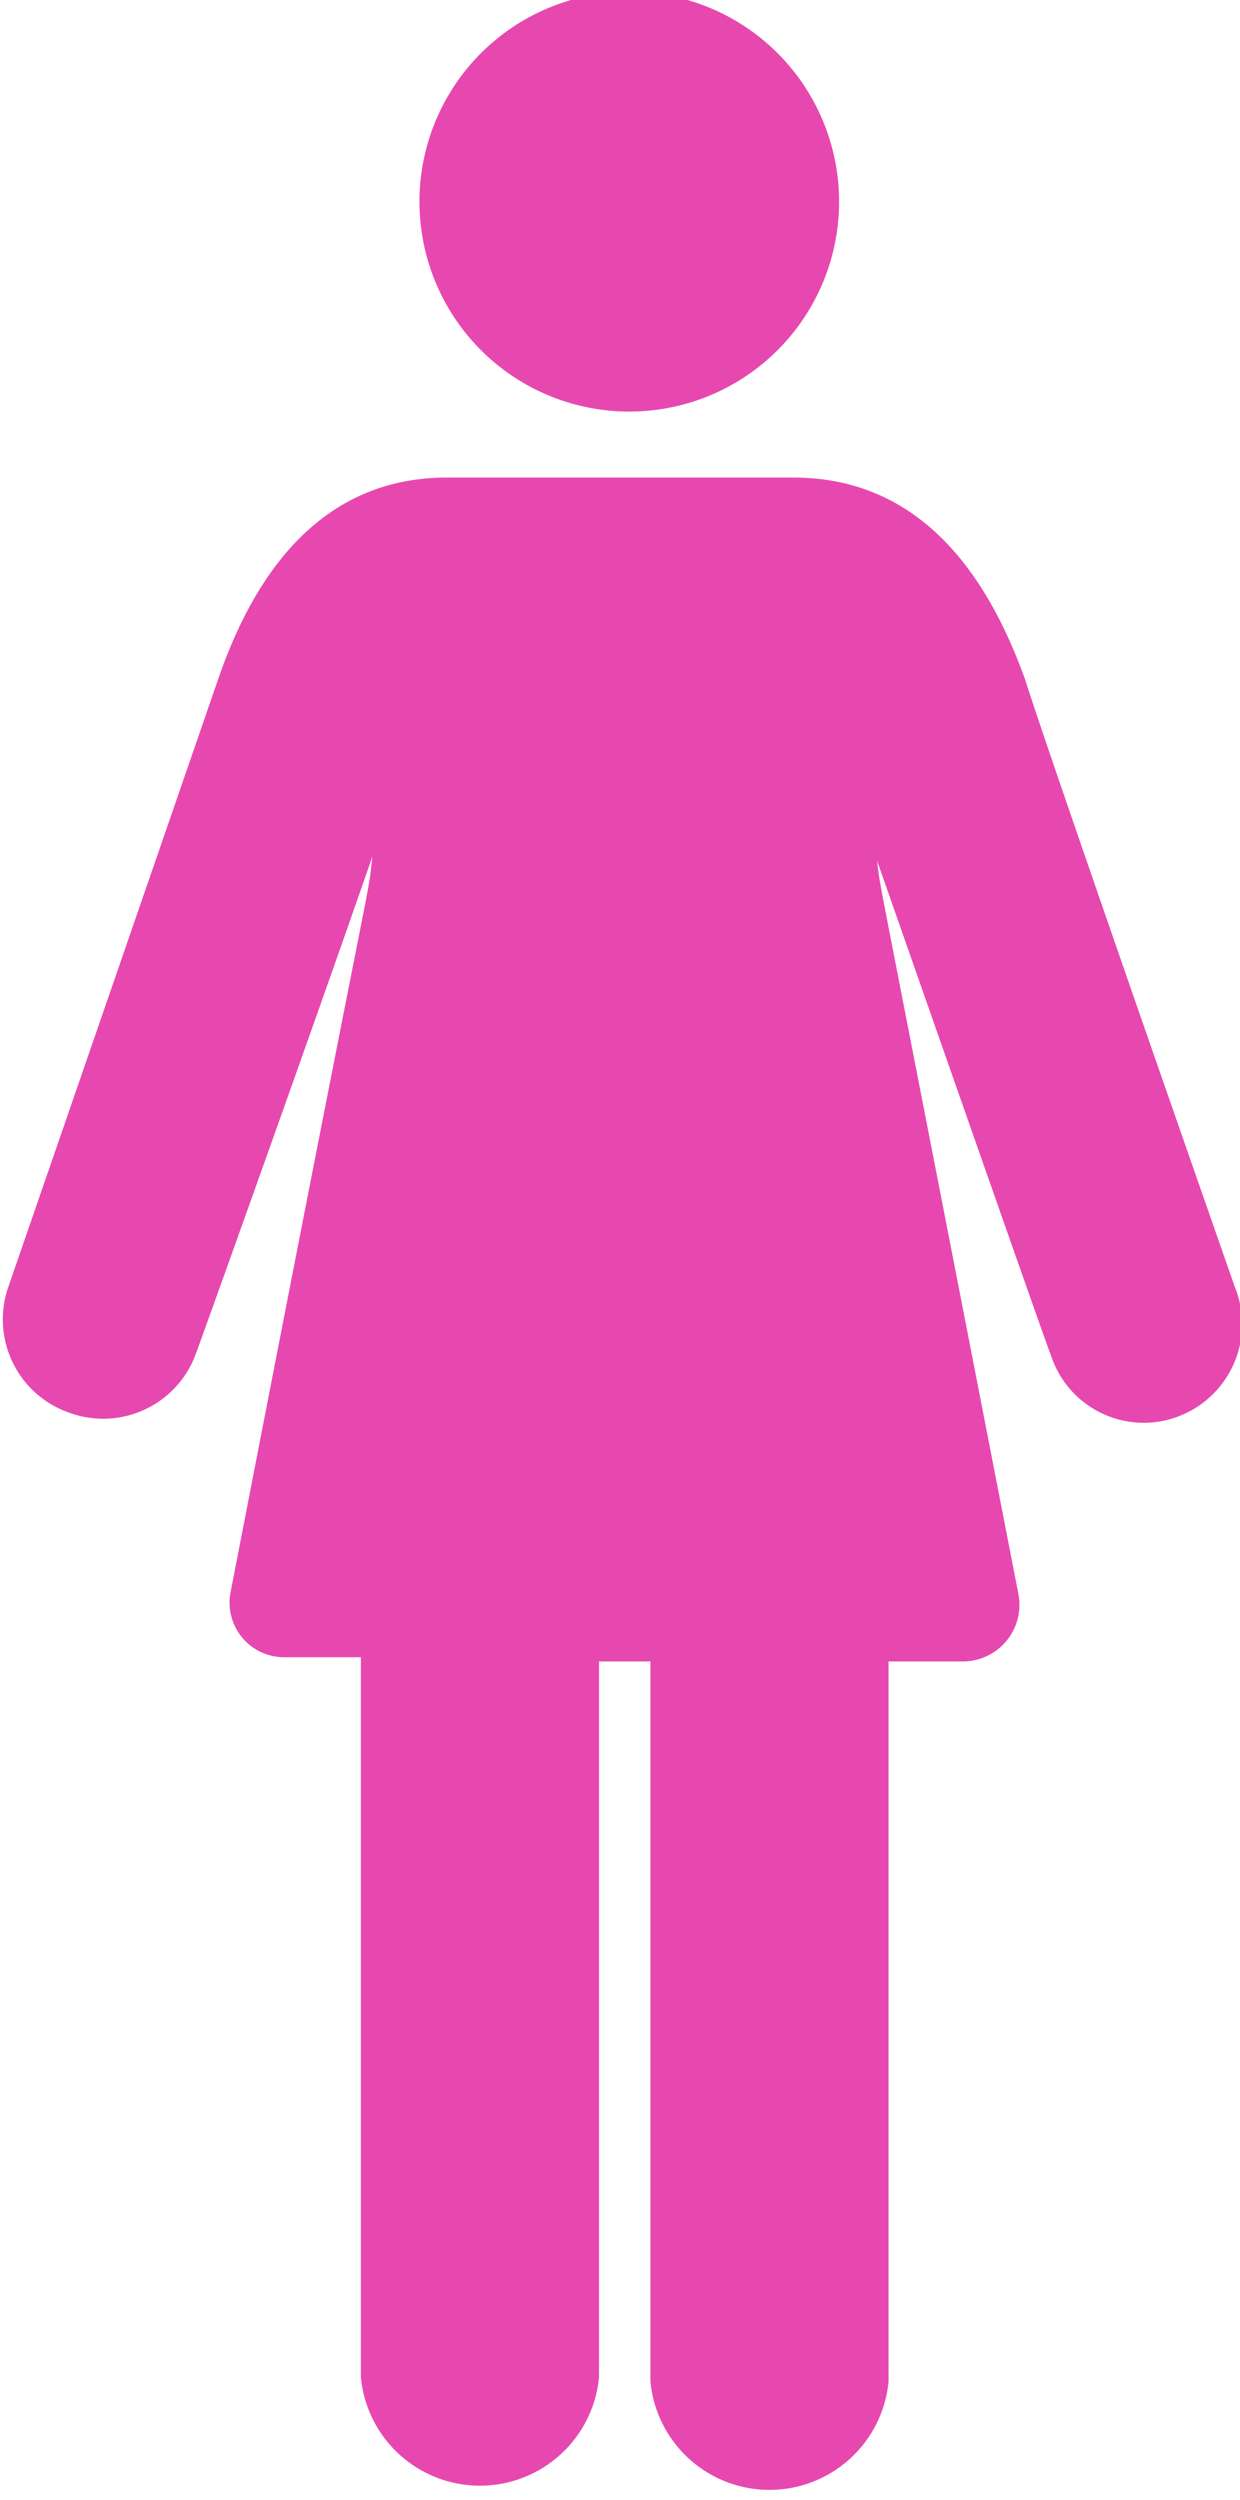 <svg xmlns="http://www.w3.org/2000/svg" viewBox="0 0 11.82 23.82"><defs><style>.cls-1{fill:#e748af;}</style></defs><title>Asset 8</title><g id="Layer_2" data-name="Layer 2"><g id="Layer_1-2" data-name="Layer 1"><path class="cls-1" d="M11.77,12.26s-1.75-5-2-5.79C9.31,5.19,8.57,4.55,7.56,4.55H4.26c-1,0-1.74.64-2.18,1.92l-2,5.79a.94.94,0,0,0,.58,1.2.94.94,0,0,0,1.21-.57c.06-.16,1.1-3.06,1.68-4.73-.06.5.11-.53-1.35,7a.52.52,0,0,0,.51.63h.73v6.86a1.14,1.14,0,0,0,2.27,0V15.83h.49v6.86a1.14,1.14,0,0,0,2.27,0V15.83h.72a.54.54,0,0,0,.52-.63c-1.46-7.51-1.3-6.63-1.35-7,.59,1.68,1.6,4.57,1.66,4.72a.93.93,0,0,0,1.2.58A.94.94,0,0,0,11.77,12.26Z"/><path class="cls-1" d="M5.92,3.92A2,2,0,1,0,4,2,2,2,0,0,0,5.92,3.92Z"/></g></g></svg>